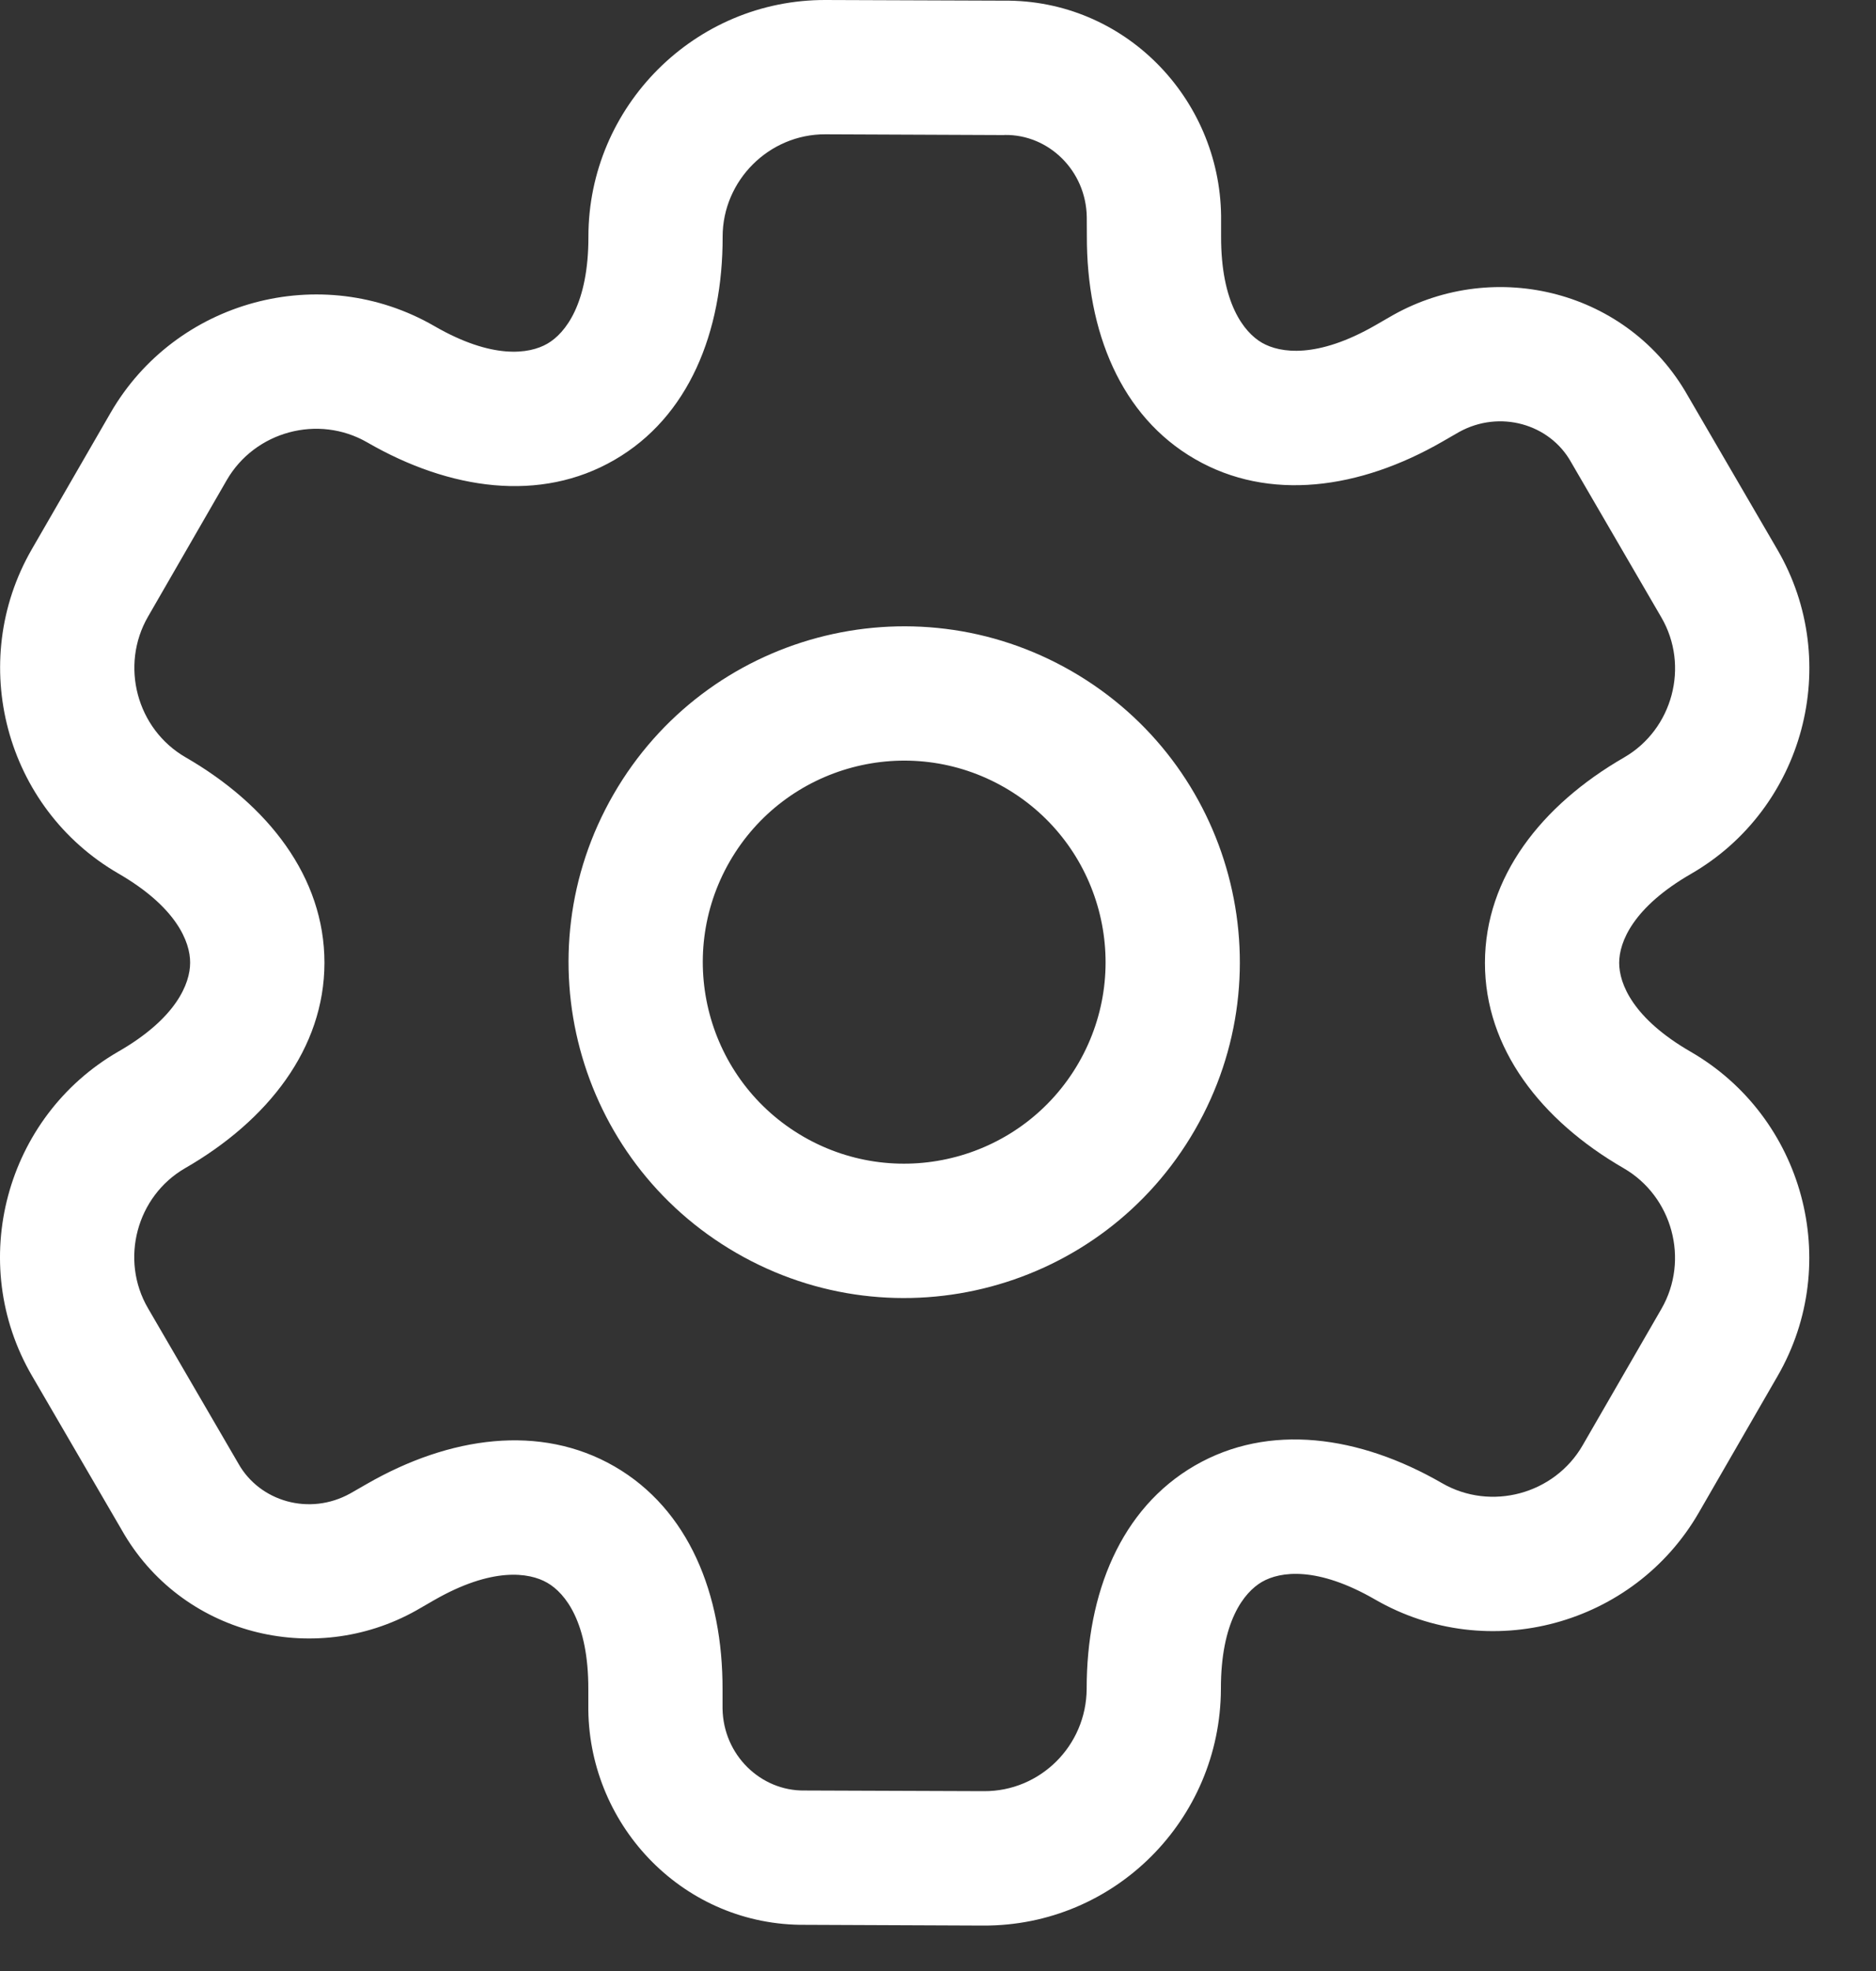 <svg width="20" height="21" viewBox="0 0 20 21" fill="none" xmlns="http://www.w3.org/2000/svg">
<rect x="0" y="0" width="20" height="21" fill="#333333" stroke="none"/>
<g id="ic_24_setting_n_w">
<path fill-rule="evenodd" clip-rule="evenodd" d="M11.428 7.153C9.717 6.165 7.529 6.751 6.541 8.463C5.553 10.174 6.139 12.362 7.851 13.35C9.562 14.338 11.75 13.752 12.738 12.04C13.726 10.329 13.14 8.141 11.428 7.153ZM7.78 9.178C8.373 8.151 9.686 7.799 10.713 8.392C11.74 8.985 12.091 10.298 11.499 11.325C10.906 12.351 9.593 12.703 8.566 12.111C7.539 11.518 7.188 10.205 7.78 9.178Z" fill="white"/>
<path fill-rule="evenodd" clip-rule="evenodd" d="M13.018 2.297C13.001 1.043 11.986 -0.006 10.702 0.007L8.805 2.33841e-05C7.407 -0.006 6.273 1.136 6.273 2.522C6.274 3.235 6.029 3.55 5.835 3.662C5.641 3.774 5.247 3.83 4.632 3.475C3.42 2.775 1.87 3.201 1.178 4.4L0.338 5.854C-0.354 7.054 0.052 8.608 1.264 9.308C1.879 9.664 2.028 10.033 2.027 10.257C2.027 10.48 1.879 10.85 1.26 11.205C0.06 11.898 -0.363 13.452 0.342 14.66L1.296 16.298C1.927 17.418 3.343 17.772 4.437 17.159L4.626 17.05C5.244 16.695 5.64 16.751 5.835 16.864C6.029 16.976 6.274 17.288 6.272 17.998L6.272 18.21L6.272 18.219C6.288 19.473 7.303 20.521 8.588 20.508L10.484 20.516C11.883 20.521 13.01 19.388 13.016 17.997V17.993C13.015 17.279 13.261 16.966 13.454 16.854C13.648 16.742 14.042 16.686 14.658 17.041C15.87 17.741 17.419 17.315 18.111 16.116L18.951 14.661C19.651 13.449 19.225 11.9 18.026 11.207C17.41 10.852 17.262 10.483 17.262 10.259C17.262 10.035 17.411 9.666 18.029 9.31C19.23 8.617 19.652 7.063 18.948 5.855L17.994 4.217C17.362 3.098 15.947 2.744 14.853 3.356L14.664 3.465C14.045 3.821 13.649 3.764 13.454 3.652C13.261 3.54 13.016 3.228 13.018 2.518L13.018 2.305L13.018 2.297ZM10.714 1.438C11.178 1.432 11.578 1.816 11.586 2.312L11.587 2.514V2.515C11.584 3.531 11.948 4.435 12.739 4.891C13.529 5.348 14.496 5.213 15.378 4.705L15.555 4.603C15.989 4.363 16.521 4.517 16.748 4.922L17.711 6.577C18.014 7.096 17.832 7.771 17.315 8.07C16.433 8.578 15.832 9.345 15.831 10.258C15.83 11.171 16.43 11.939 17.31 12.447C17.829 12.747 18.014 13.423 17.712 13.946L16.872 15.4C16.572 15.919 15.896 16.104 15.373 15.802C14.493 15.294 13.528 15.158 12.738 15.615C11.948 16.072 11.584 16.976 11.585 17.992C11.582 18.601 11.089 19.087 10.49 19.084L8.588 19.077L8.576 19.077C8.111 19.083 7.711 18.7 7.703 18.204L7.703 18.002V18.001C7.706 16.984 7.342 16.081 6.551 15.624C5.76 15.168 4.794 15.303 3.912 15.81L3.734 15.912C3.3 16.153 2.769 15.999 2.541 15.593L1.578 13.939C1.275 13.42 1.457 12.744 1.974 12.446C2.856 11.938 3.458 11.171 3.459 10.258C3.459 9.345 2.859 8.577 1.979 8.069C1.456 7.767 1.278 7.089 1.578 6.57L2.417 5.116C2.717 4.596 3.393 4.412 3.916 4.714C4.796 5.222 5.761 5.358 6.551 4.9C7.342 4.443 7.706 3.539 7.704 2.521C7.704 1.924 8.198 1.428 8.8 1.431L10.702 1.439L10.714 1.438Z" fill="white"/>
</g>
</svg>
